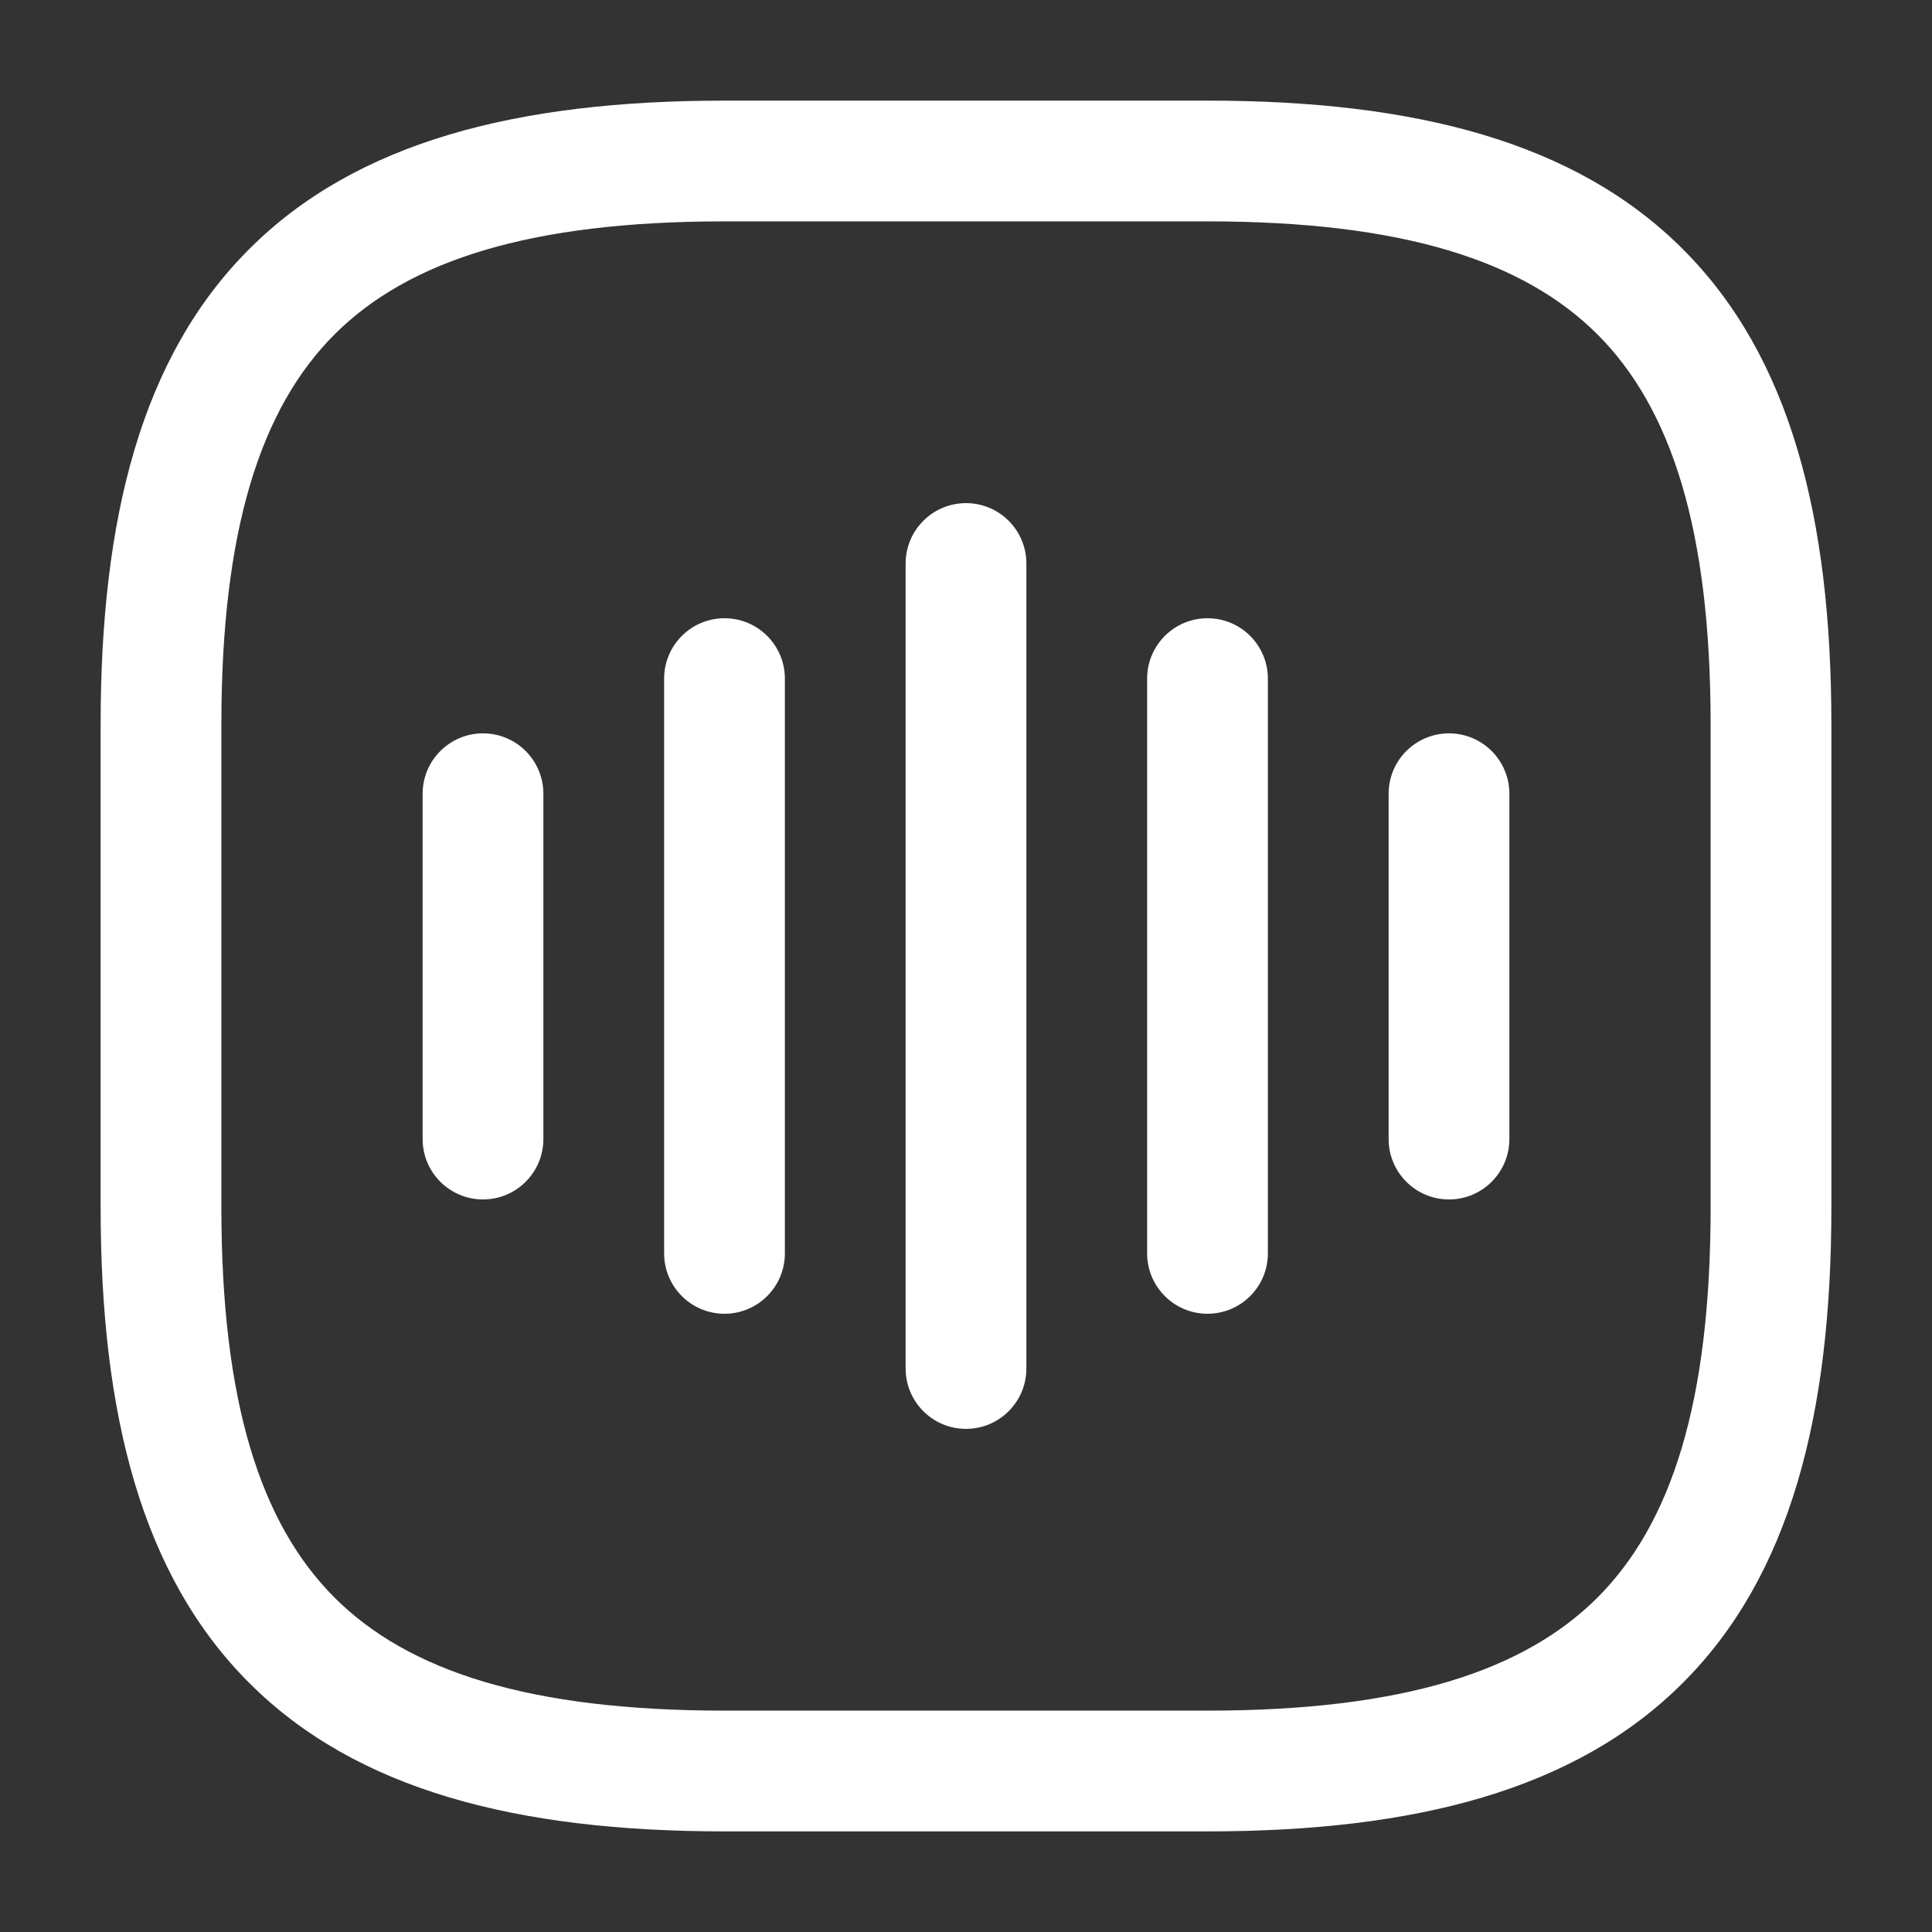 <svg width="24" height="24" viewBox="0 0 24 24" fill="none" xmlns="http://www.w3.org/2000/svg">
<rect x="0" y="0" width="24" height="24" fill="#333333" stroke="none"/>
<path d="M12 6.25C12.414 6.25 12.75 6.586 12.75 7V17C12.75 17.414 12.414 17.75 12 17.75C11.586 17.75 11.25 17.414 11.25 17V7C11.25 6.586 11.586 6.25 12 6.25Z" fill="white"/>
<path d="M9 7.68C9.414 7.68 9.75 8.016 9.75 8.43V15.57C9.75 15.984 9.414 16.32 9 16.32C8.586 16.32 8.25 15.984 8.25 15.57V8.43C8.25 8.016 8.586 7.68 9 7.68Z" fill="white"/>
<path d="M15.75 8.43C15.75 8.016 15.414 7.68 15 7.68C14.586 7.68 14.25 8.016 14.25 8.43V15.57C14.25 15.984 14.586 16.32 15 16.32C15.414 16.32 15.75 15.984 15.75 15.57V8.43Z" fill="white"/>
<path d="M6 9.11C6.414 9.11 6.75 9.446 6.75 9.86V14.15C6.75 14.564 6.414 14.9 6 14.9C5.586 14.9 5.25 14.564 5.25 14.15V9.86C5.25 9.446 5.586 9.11 6 9.11Z" fill="white"/>
<path d="M18.75 9.86C18.75 9.446 18.414 9.11 18 9.11C17.586 9.11 17.25 9.446 17.25 9.86V14.15C17.25 14.564 17.586 14.9 18 14.9C18.414 14.9 18.75 14.564 18.75 14.15V9.86Z" fill="white"/>
<path fill-rule="evenodd" clip-rule="evenodd" d="M3.095 3.095C4.429 1.76 6.426 1.25 9 1.25H15C17.574 1.25 19.571 1.76 20.905 3.095C22.24 4.429 22.75 6.426 22.75 9V15C22.75 17.574 22.24 19.571 20.905 20.905C19.571 22.24 17.574 22.75 15 22.75H9C6.426 22.75 4.429 22.24 3.095 20.905C1.76 19.571 1.25 17.574 1.25 15V9C1.25 6.426 1.76 4.429 3.095 3.095ZM4.155 4.155C3.24 5.071 2.75 6.574 2.75 9V15C2.75 17.426 3.24 18.929 4.155 19.845C5.071 20.76 6.574 21.25 9 21.25H15C17.426 21.25 18.929 20.76 19.845 19.845C20.76 18.929 21.25 17.426 21.25 15V9C21.25 6.574 20.76 5.071 19.845 4.155C18.929 3.24 17.426 2.75 15 2.75H9C6.574 2.75 5.071 3.24 4.155 4.155Z" fill="white"/>
</svg>
